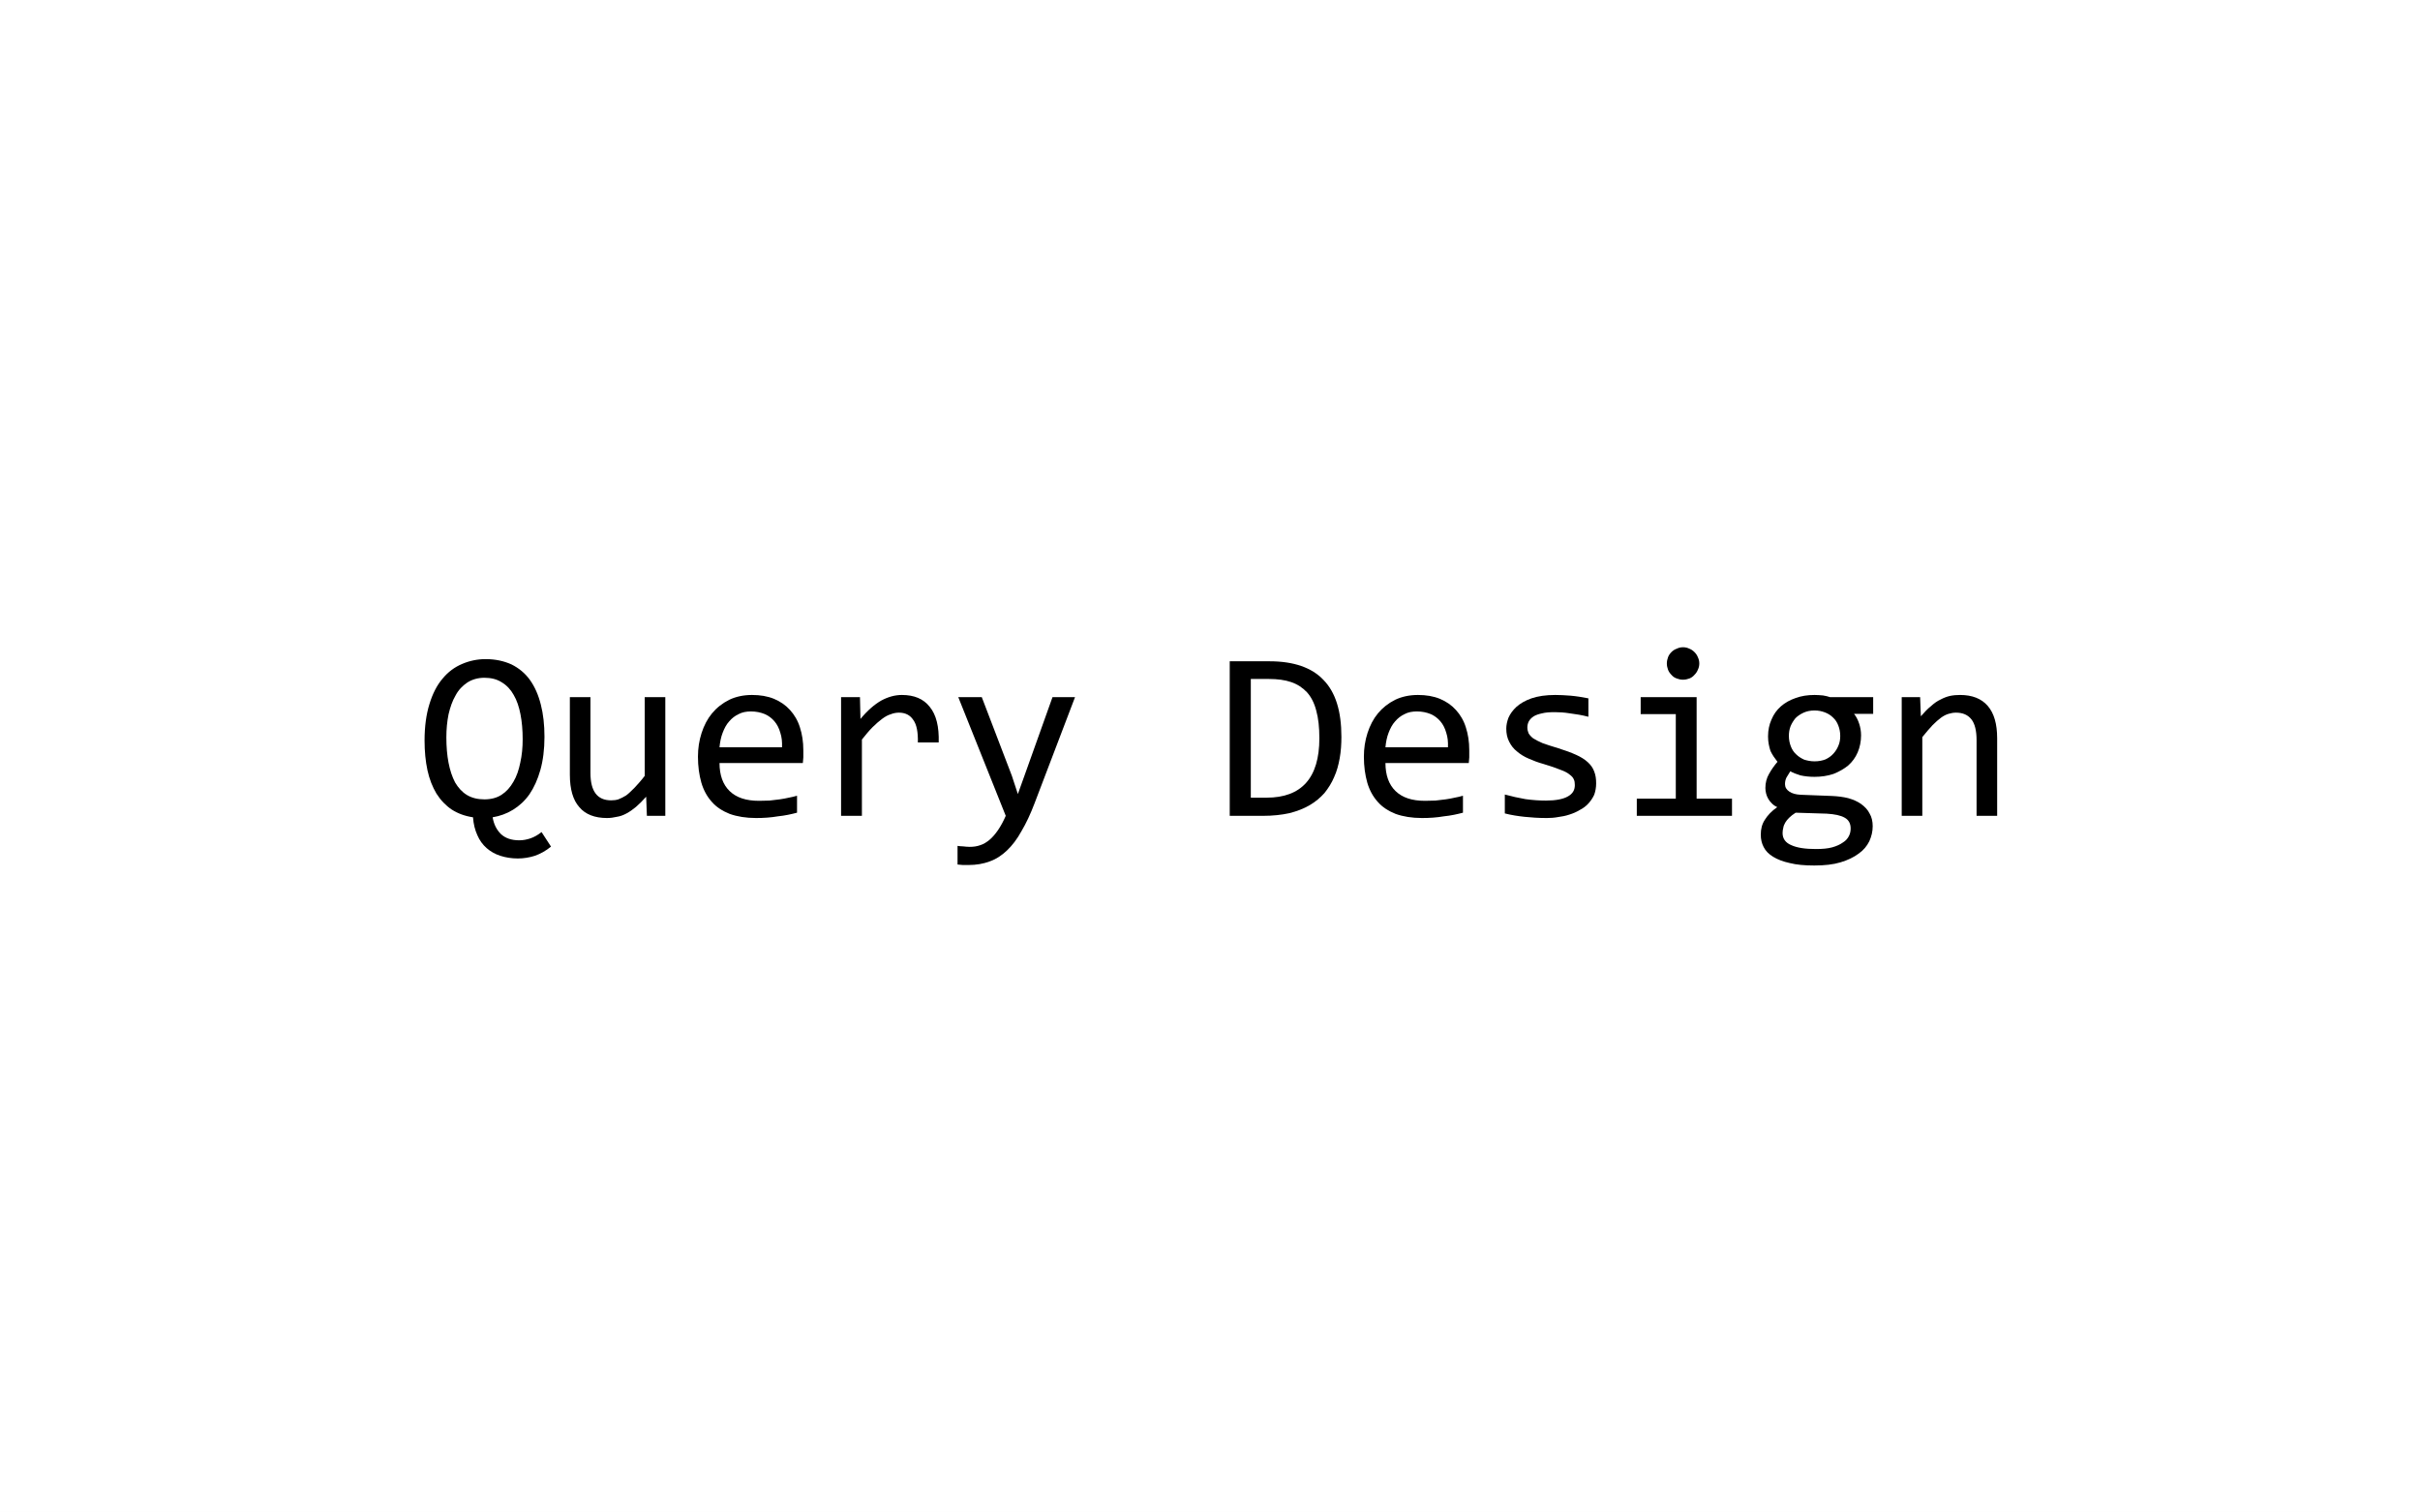 <?xml version="1.0" encoding="UTF-8" standalone="no"?>
<!DOCTYPE svg PUBLIC "-//W3C//DTD SVG 1.1//EN" "http://www.w3.org/Graphics/SVG/1.1/DTD/svg11.dtd">
<svg width="100%" height="100%" viewBox="0 0 480 300" version="1.1" xmlns="http://www.w3.org/2000/svg" xmlns:xlink="http://www.w3.org/1999/xlink" xml:space="preserve" xmlns:serif="http://www.serif.com/" style="fill-rule:evenodd;clip-rule:evenodd;stroke-linejoin:round;stroke-miterlimit:2;">
    <rect x="0" y="0" width="480" height="300" fill="#808080" stroke="none"/>
    <g transform="matrix(0.462,0,0,0.462,69.047,117.914)">
        <g transform="matrix(1.001,0,0,0.995,-150.263,-252.196)">
            <rect x="-1.289" y="-3.965" width="1041.59" height="653.322" style="fill:white;"/>
        </g>
        <g transform="matrix(1,0,0,1,29.909,95.037)">
            <g>
                <g>
                    <g transform="matrix(104,0,0,104,0,0)">
                        <path d="M0.228,0.006C0.194,0.001 0.165,-0.01 0.14,-0.026C0.115,-0.043 0.094,-0.065 0.077,-0.092C0.061,-0.119 0.048,-0.151 0.04,-0.188C0.032,-0.225 0.028,-0.266 0.028,-0.311C0.028,-0.369 0.035,-0.419 0.048,-0.461C0.061,-0.504 0.079,-0.539 0.102,-0.566C0.125,-0.594 0.152,-0.614 0.183,-0.627C0.213,-0.64 0.246,-0.647 0.28,-0.647C0.321,-0.647 0.356,-0.639 0.387,-0.625C0.417,-0.61 0.443,-0.589 0.463,-0.561C0.483,-0.533 0.498,-0.499 0.508,-0.459C0.518,-0.42 0.523,-0.376 0.523,-0.326C0.523,-0.274 0.517,-0.228 0.506,-0.189C0.495,-0.15 0.48,-0.117 0.461,-0.089C0.442,-0.062 0.419,-0.041 0.393,-0.025C0.367,-0.009 0.339,0.001 0.309,0.006C0.314,0.035 0.325,0.057 0.343,0.075C0.361,0.092 0.386,0.101 0.419,0.101C0.435,0.101 0.45,0.098 0.465,0.093C0.48,0.088 0.496,0.079 0.511,0.067L0.55,0.127C0.528,0.145 0.506,0.157 0.483,0.165C0.461,0.172 0.437,0.176 0.413,0.176C0.387,0.176 0.363,0.172 0.341,0.165C0.319,0.158 0.3,0.147 0.284,0.133C0.268,0.119 0.255,0.101 0.246,0.08C0.236,0.058 0.23,0.034 0.228,0.006ZM0.433,-0.316C0.433,-0.354 0.43,-0.388 0.424,-0.419C0.418,-0.45 0.409,-0.477 0.396,-0.499C0.384,-0.521 0.367,-0.539 0.347,-0.551C0.327,-0.564 0.303,-0.57 0.275,-0.57C0.248,-0.57 0.224,-0.563 0.204,-0.55C0.185,-0.537 0.168,-0.52 0.156,-0.497C0.143,-0.475 0.134,-0.449 0.127,-0.419C0.121,-0.389 0.118,-0.358 0.118,-0.324C0.118,-0.285 0.121,-0.25 0.127,-0.219C0.133,-0.188 0.142,-0.161 0.154,-0.138C0.167,-0.116 0.183,-0.098 0.203,-0.086C0.223,-0.074 0.247,-0.068 0.275,-0.068C0.302,-0.068 0.326,-0.074 0.346,-0.087C0.366,-0.1 0.382,-0.118 0.395,-0.141C0.408,-0.163 0.417,-0.189 0.423,-0.219C0.43,-0.25 0.433,-0.282 0.433,-0.316Z" style="fill-rule:nonzero;"/>
                    </g>
                    <g transform="matrix(104,0,0,104,57.18,0)">
                        <path d="M0.472,-0L0.396,-0L0.393,-0.079C0.378,-0.062 0.364,-0.048 0.351,-0.037C0.338,-0.026 0.325,-0.017 0.312,-0.01C0.299,-0.003 0.286,0.002 0.272,0.004C0.259,0.007 0.246,0.009 0.231,0.009C0.181,0.009 0.142,-0.006 0.117,-0.036C0.091,-0.065 0.078,-0.11 0.078,-0.17L0.078,-0.49L0.163,-0.49L0.163,-0.177C0.163,-0.102 0.191,-0.064 0.248,-0.064C0.258,-0.064 0.269,-0.065 0.278,-0.068C0.288,-0.072 0.299,-0.077 0.31,-0.084C0.321,-0.092 0.332,-0.103 0.345,-0.116C0.357,-0.129 0.372,-0.145 0.387,-0.165L0.387,-0.49L0.472,-0.49L0.472,-0Z" style="fill-rule:nonzero;"/>
                    </g>
                    <g transform="matrix(104,0,0,104,114.359,0)">
                        <path d="M0.492,-0.271C0.492,-0.259 0.492,-0.249 0.492,-0.241C0.491,-0.233 0.491,-0.225 0.49,-0.218L0.146,-0.218C0.146,-0.168 0.16,-0.129 0.188,-0.102C0.216,-0.075 0.256,-0.062 0.309,-0.062C0.323,-0.062 0.338,-0.063 0.352,-0.063C0.366,-0.065 0.38,-0.066 0.394,-0.068C0.407,-0.07 0.42,-0.072 0.432,-0.075C0.444,-0.077 0.455,-0.08 0.466,-0.083L0.466,-0.013C0.443,-0.007 0.417,-0.001 0.387,0.002C0.358,0.007 0.328,0.009 0.297,0.009C0.255,0.009 0.219,0.003 0.188,-0.008C0.158,-0.02 0.133,-0.036 0.114,-0.058C0.095,-0.079 0.08,-0.106 0.071,-0.137C0.062,-0.169 0.057,-0.204 0.057,-0.244C0.057,-0.279 0.062,-0.311 0.072,-0.342C0.082,-0.373 0.096,-0.4 0.115,-0.423C0.134,-0.446 0.158,-0.465 0.186,-0.479C0.213,-0.492 0.245,-0.499 0.28,-0.499C0.314,-0.499 0.344,-0.494 0.371,-0.483C0.397,-0.472 0.419,-0.457 0.437,-0.437C0.455,-0.417 0.469,-0.394 0.478,-0.365C0.487,-0.337 0.492,-0.306 0.492,-0.271ZM0.404,-0.283C0.405,-0.305 0.403,-0.325 0.397,-0.343C0.392,-0.361 0.384,-0.377 0.373,-0.39C0.362,-0.403 0.349,-0.413 0.333,-0.42C0.316,-0.427 0.297,-0.431 0.276,-0.431C0.257,-0.431 0.24,-0.428 0.225,-0.42C0.21,-0.413 0.197,-0.403 0.186,-0.39C0.174,-0.377 0.166,-0.361 0.159,-0.343C0.152,-0.325 0.148,-0.305 0.146,-0.283L0.404,-0.283Z" style="fill-rule:nonzero;"/>
                    </g>
                    <g transform="matrix(104,0,0,104,171.539,0)">
                        <path d="M0.098,-0.49L0.176,-0.49L0.178,-0.4C0.207,-0.435 0.236,-0.46 0.264,-0.476C0.292,-0.491 0.32,-0.499 0.349,-0.499C0.4,-0.499 0.438,-0.483 0.464,-0.45C0.491,-0.417 0.503,-0.368 0.501,-0.303L0.415,-0.303C0.416,-0.346 0.41,-0.377 0.396,-0.396C0.383,-0.416 0.363,-0.426 0.337,-0.426C0.326,-0.426 0.314,-0.424 0.302,-0.419C0.291,-0.416 0.279,-0.409 0.267,-0.4C0.255,-0.391 0.242,-0.38 0.228,-0.366C0.214,-0.352 0.2,-0.335 0.184,-0.315L0.184,-0L0.098,-0L0.098,-0.49Z" style="fill-rule:nonzero;"/>
                    </g>
                    <g transform="matrix(104,0,0,104,228.719,0)">
                        <path d="M0.514,-0.49L0.347,-0.052C0.33,-0.007 0.312,0.031 0.293,0.063C0.275,0.096 0.255,0.122 0.233,0.143C0.212,0.163 0.188,0.179 0.162,0.188C0.136,0.198 0.106,0.203 0.074,0.203C0.066,0.203 0.058,0.203 0.051,0.203C0.044,0.202 0.037,0.202 0.029,0.201L0.029,0.124C0.036,0.125 0.044,0.126 0.052,0.126C0.061,0.127 0.07,0.128 0.079,0.128C0.095,0.128 0.109,0.126 0.123,0.121C0.136,0.117 0.149,0.109 0.161,0.099C0.173,0.089 0.185,0.075 0.196,0.059C0.207,0.043 0.218,0.023 0.228,-0L0.032,-0.49L0.129,-0.49L0.253,-0.166L0.278,-0.09L0.306,-0.168L0.421,-0.49L0.514,-0.49Z" style="fill-rule:nonzero;"/>
                    </g>
                    <g transform="matrix(104,0,0,104,343.078,0)">
                        <path d="M0.514,-0.326C0.514,-0.296 0.512,-0.266 0.507,-0.238C0.502,-0.21 0.495,-0.184 0.484,-0.16C0.474,-0.136 0.46,-0.114 0.444,-0.094C0.427,-0.075 0.407,-0.058 0.383,-0.044C0.359,-0.03 0.331,-0.019 0.299,-0.011C0.267,-0.004 0.231,-0 0.19,-0L0.053,-0L0.053,-0.638L0.218,-0.638C0.317,-0.638 0.392,-0.612 0.44,-0.561C0.49,-0.51 0.514,-0.432 0.514,-0.326ZM0.423,-0.32C0.423,-0.365 0.419,-0.403 0.41,-0.435C0.402,-0.466 0.389,-0.491 0.372,-0.51C0.354,-0.529 0.333,-0.543 0.307,-0.552C0.281,-0.561 0.25,-0.565 0.215,-0.565L0.14,-0.565L0.14,-0.075L0.205,-0.075C0.35,-0.075 0.423,-0.157 0.423,-0.32Z" style="fill-rule:nonzero;"/>
                    </g>
                    <g transform="matrix(104,0,0,104,400.258,0)">
                        <path d="M0.492,-0.271C0.492,-0.259 0.492,-0.249 0.492,-0.241C0.491,-0.233 0.491,-0.225 0.49,-0.218L0.146,-0.218C0.146,-0.168 0.16,-0.129 0.188,-0.102C0.216,-0.075 0.256,-0.062 0.309,-0.062C0.323,-0.062 0.338,-0.063 0.352,-0.063C0.366,-0.065 0.38,-0.066 0.394,-0.068C0.407,-0.07 0.42,-0.072 0.432,-0.075C0.444,-0.077 0.455,-0.08 0.466,-0.083L0.466,-0.013C0.443,-0.007 0.417,-0.001 0.387,0.002C0.358,0.007 0.328,0.009 0.297,0.009C0.255,0.009 0.219,0.003 0.188,-0.008C0.158,-0.02 0.133,-0.036 0.114,-0.058C0.095,-0.079 0.08,-0.106 0.071,-0.137C0.062,-0.169 0.057,-0.204 0.057,-0.244C0.057,-0.279 0.062,-0.311 0.072,-0.342C0.082,-0.373 0.096,-0.4 0.115,-0.423C0.134,-0.446 0.158,-0.465 0.186,-0.479C0.213,-0.492 0.245,-0.499 0.28,-0.499C0.314,-0.499 0.344,-0.494 0.371,-0.483C0.397,-0.472 0.419,-0.457 0.437,-0.437C0.455,-0.417 0.469,-0.394 0.478,-0.365C0.487,-0.337 0.492,-0.306 0.492,-0.271ZM0.404,-0.283C0.405,-0.305 0.403,-0.325 0.397,-0.343C0.392,-0.361 0.384,-0.377 0.373,-0.39C0.362,-0.403 0.349,-0.413 0.333,-0.42C0.316,-0.427 0.297,-0.431 0.276,-0.431C0.257,-0.431 0.24,-0.428 0.225,-0.42C0.21,-0.413 0.197,-0.403 0.186,-0.39C0.174,-0.377 0.166,-0.361 0.159,-0.343C0.152,-0.325 0.148,-0.305 0.146,-0.283L0.404,-0.283Z" style="fill-rule:nonzero;"/>
                    </g>
                    <g transform="matrix(104,0,0,104,457.438,0)">
                        <path d="M0.466,-0.134C0.466,-0.117 0.463,-0.101 0.458,-0.087C0.452,-0.074 0.444,-0.062 0.434,-0.051C0.424,-0.04 0.412,-0.031 0.398,-0.024C0.385,-0.016 0.371,-0.01 0.355,-0.005C0.34,-0 0.325,0.003 0.309,0.005C0.293,0.008 0.278,0.009 0.262,0.009C0.229,0.009 0.198,0.007 0.17,0.004C0.143,0.001 0.116,-0.003 0.089,-0.01L0.089,-0.088C0.118,-0.08 0.146,-0.074 0.174,-0.069C0.203,-0.065 0.231,-0.063 0.259,-0.063C0.299,-0.063 0.33,-0.069 0.349,-0.08C0.369,-0.091 0.378,-0.106 0.378,-0.127C0.378,-0.136 0.377,-0.144 0.374,-0.15C0.371,-0.158 0.365,-0.164 0.357,-0.17C0.349,-0.177 0.336,-0.184 0.319,-0.19C0.302,-0.197 0.279,-0.205 0.249,-0.214C0.227,-0.22 0.206,-0.228 0.188,-0.236C0.169,-0.244 0.153,-0.254 0.139,-0.266C0.125,-0.277 0.115,-0.29 0.107,-0.306C0.099,-0.321 0.095,-0.339 0.095,-0.36C0.095,-0.374 0.098,-0.389 0.104,-0.405C0.111,-0.421 0.122,-0.436 0.137,-0.45C0.153,-0.464 0.173,-0.476 0.199,-0.485C0.225,-0.494 0.258,-0.499 0.297,-0.499C0.316,-0.499 0.337,-0.498 0.361,-0.496C0.384,-0.494 0.409,-0.49 0.434,-0.485L0.434,-0.409C0.407,-0.416 0.382,-0.42 0.358,-0.423C0.334,-0.427 0.313,-0.428 0.296,-0.428C0.275,-0.428 0.257,-0.427 0.242,-0.423C0.228,-0.42 0.216,-0.416 0.207,-0.41C0.198,-0.404 0.192,-0.397 0.188,-0.39C0.184,-0.382 0.182,-0.374 0.182,-0.365C0.182,-0.356 0.184,-0.348 0.187,-0.341C0.191,-0.334 0.197,-0.327 0.206,-0.32C0.215,-0.314 0.229,-0.307 0.245,-0.3C0.262,-0.294 0.283,-0.287 0.31,-0.279C0.339,-0.27 0.363,-0.261 0.383,-0.252C0.403,-0.243 0.419,-0.233 0.432,-0.221C0.444,-0.21 0.453,-0.197 0.458,-0.183C0.464,-0.168 0.466,-0.152 0.466,-0.134Z" style="fill-rule:nonzero;"/>
                    </g>
                    <g transform="matrix(104,0,0,104,514.617,0)">
                        <path d="M0.245,-0.42L0.1,-0.42L0.1,-0.49L0.331,-0.49L0.331,-0.071L0.477,-0.071L0.477,-0L0.084,-0L0.084,-0.071L0.245,-0.071L0.245,-0.42ZM0.275,-0.696C0.284,-0.696 0.293,-0.694 0.301,-0.69C0.309,-0.687 0.316,-0.682 0.322,-0.676C0.328,-0.67 0.333,-0.663 0.336,-0.655C0.34,-0.647 0.342,-0.638 0.342,-0.629C0.342,-0.62 0.34,-0.611 0.336,-0.603C0.333,-0.595 0.328,-0.588 0.322,-0.582C0.316,-0.575 0.309,-0.57 0.301,-0.567C0.293,-0.564 0.284,-0.562 0.275,-0.562C0.265,-0.562 0.257,-0.564 0.249,-0.567C0.24,-0.57 0.233,-0.575 0.227,-0.582C0.221,-0.588 0.216,-0.595 0.213,-0.603C0.21,-0.611 0.208,-0.62 0.208,-0.629C0.208,-0.638 0.21,-0.647 0.213,-0.655C0.216,-0.663 0.221,-0.67 0.227,-0.676C0.233,-0.682 0.24,-0.687 0.249,-0.69C0.257,-0.694 0.265,-0.696 0.275,-0.696Z" style="fill-rule:nonzero;"/>
                    </g>
                    <g transform="matrix(104,0,0,104,571.797,0)">
                        <path d="M0.431,-0.421C0.44,-0.41 0.447,-0.396 0.452,-0.381C0.457,-0.366 0.46,-0.35 0.46,-0.332C0.46,-0.307 0.455,-0.283 0.446,-0.262C0.437,-0.241 0.424,-0.223 0.407,-0.208C0.39,-0.194 0.369,-0.182 0.346,-0.173C0.322,-0.165 0.296,-0.161 0.268,-0.161C0.248,-0.161 0.228,-0.163 0.21,-0.167C0.193,-0.172 0.178,-0.178 0.168,-0.184C0.162,-0.175 0.157,-0.166 0.152,-0.158C0.148,-0.15 0.146,-0.141 0.146,-0.131C0.146,-0.118 0.152,-0.108 0.164,-0.1C0.176,-0.092 0.191,-0.088 0.211,-0.087L0.34,-0.082C0.364,-0.081 0.387,-0.078 0.407,-0.073C0.428,-0.067 0.446,-0.059 0.46,-0.049C0.475,-0.038 0.487,-0.026 0.495,-0.01C0.504,0.005 0.508,0.023 0.508,0.043C0.508,0.065 0.503,0.085 0.494,0.105C0.484,0.125 0.47,0.142 0.45,0.156C0.43,0.171 0.405,0.183 0.375,0.192C0.345,0.201 0.309,0.205 0.267,0.205C0.227,0.205 0.194,0.202 0.166,0.195C0.138,0.189 0.115,0.18 0.097,0.169C0.079,0.158 0.066,0.145 0.058,0.129C0.05,0.114 0.046,0.097 0.046,0.078C0.046,0.054 0.051,0.034 0.063,0.016C0.074,-0.002 0.091,-0.02 0.114,-0.036C0.105,-0.04 0.098,-0.045 0.092,-0.051C0.086,-0.057 0.081,-0.063 0.077,-0.07C0.073,-0.077 0.07,-0.084 0.068,-0.092C0.066,-0.1 0.065,-0.108 0.065,-0.115C0.065,-0.136 0.07,-0.156 0.08,-0.173C0.09,-0.191 0.102,-0.208 0.115,-0.223C0.109,-0.231 0.104,-0.238 0.099,-0.245C0.094,-0.252 0.09,-0.26 0.086,-0.268C0.083,-0.277 0.081,-0.285 0.079,-0.295C0.077,-0.305 0.076,-0.316 0.076,-0.328C0.076,-0.354 0.081,-0.377 0.09,-0.397C0.099,-0.419 0.112,-0.437 0.129,-0.452C0.146,-0.467 0.166,-0.478 0.189,-0.486C0.213,-0.495 0.239,-0.499 0.268,-0.499C0.28,-0.499 0.292,-0.498 0.303,-0.497C0.314,-0.495 0.324,-0.493 0.332,-0.49L0.51,-0.49L0.51,-0.421L0.431,-0.421ZM0.136,0.071C0.136,0.094 0.148,0.111 0.172,0.121C0.196,0.132 0.23,0.137 0.273,0.137C0.3,0.137 0.323,0.135 0.341,0.13C0.359,0.125 0.374,0.118 0.385,0.11C0.397,0.103 0.405,0.093 0.41,0.083C0.415,0.073 0.417,0.063 0.417,0.052C0.417,0.032 0.409,0.017 0.393,0.008C0.376,-0.002 0.351,-0.007 0.318,-0.009L0.19,-0.013C0.179,-0.006 0.17,0.001 0.163,0.008C0.156,0.015 0.151,0.021 0.147,0.028C0.143,0.035 0.14,0.042 0.139,0.049C0.137,0.056 0.136,0.064 0.136,0.071ZM0.162,-0.33C0.162,-0.314 0.165,-0.3 0.17,-0.287C0.175,-0.274 0.182,-0.263 0.192,-0.254C0.201,-0.245 0.212,-0.238 0.225,-0.232C0.238,-0.228 0.252,-0.225 0.268,-0.225C0.285,-0.225 0.3,-0.228 0.313,-0.233C0.326,-0.239 0.337,-0.247 0.346,-0.257C0.355,-0.267 0.362,-0.278 0.367,-0.291C0.372,-0.303 0.374,-0.316 0.374,-0.33C0.374,-0.346 0.371,-0.36 0.366,-0.373C0.361,-0.386 0.354,-0.397 0.344,-0.406C0.335,-0.415 0.324,-0.422 0.311,-0.427C0.298,-0.432 0.284,-0.435 0.268,-0.435C0.251,-0.435 0.236,-0.432 0.223,-0.426C0.21,-0.42 0.199,-0.413 0.189,-0.403C0.181,-0.393 0.174,-0.382 0.169,-0.37C0.164,-0.357 0.162,-0.344 0.162,-0.33Z" style="fill-rule:nonzero;"/>
                    </g>
                    <g transform="matrix(104,0,0,104,628.977,0)">
                        <path d="M0.078,-0.49L0.154,-0.49L0.157,-0.411C0.172,-0.428 0.185,-0.442 0.199,-0.453C0.212,-0.465 0.225,-0.474 0.238,-0.48C0.251,-0.487 0.264,-0.492 0.277,-0.495C0.291,-0.498 0.305,-0.499 0.319,-0.499C0.369,-0.499 0.407,-0.484 0.433,-0.454C0.459,-0.424 0.472,-0.38 0.472,-0.32L0.472,-0L0.387,-0L0.387,-0.313C0.387,-0.351 0.38,-0.38 0.366,-0.398C0.351,-0.417 0.33,-0.426 0.302,-0.426C0.291,-0.426 0.281,-0.424 0.271,-0.421C0.261,-0.418 0.251,-0.413 0.24,-0.405C0.229,-0.397 0.218,-0.387 0.205,-0.374C0.193,-0.361 0.179,-0.345 0.163,-0.325L0.163,-0L0.078,-0L0.078,-0.49Z" style="fill-rule:nonzero;"/>
                    </g>
                </g>
            </g>
        </g>
    </g>
</svg>
